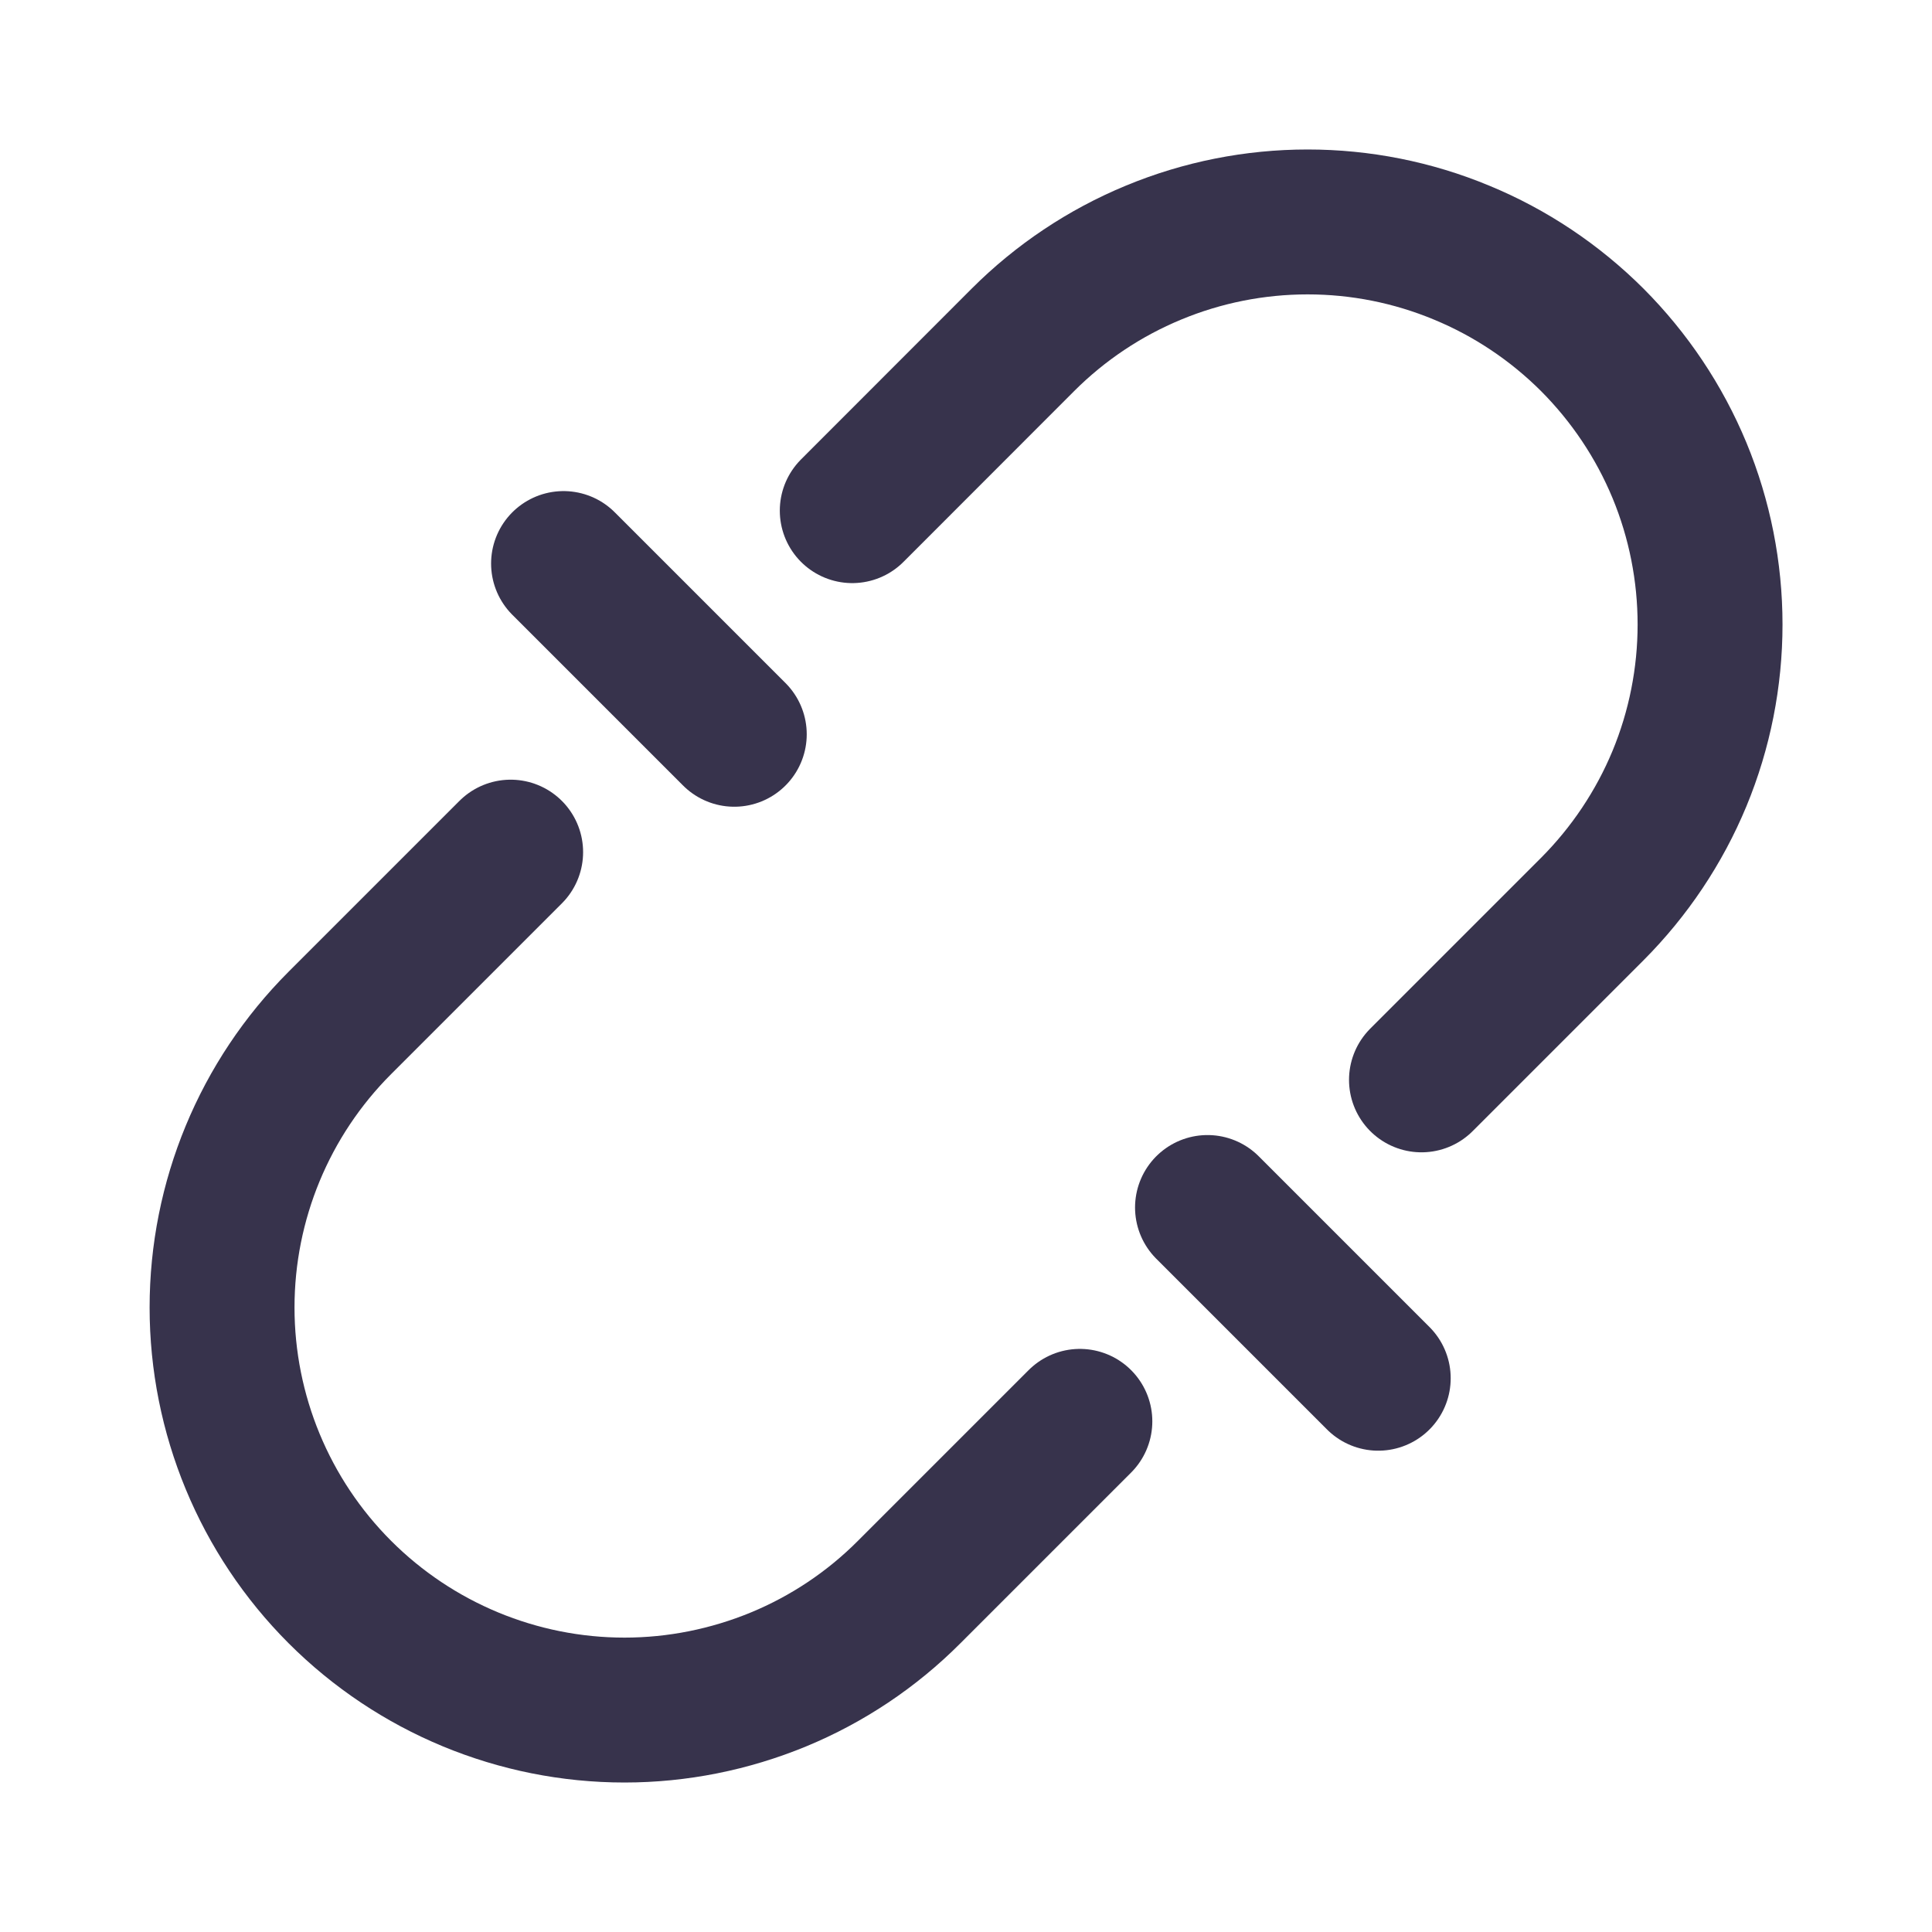 <svg width="16" height="16" viewBox="0 0 16 16" fill="none" xmlns="http://www.w3.org/2000/svg">
<path d="M7.058 4.229L8.472 2.814C8.781 2.505 9.149 2.259 9.553 2.092C9.958 1.924 10.391 1.838 10.829 1.838C11.267 1.838 11.7 1.924 12.104 2.092C12.509 2.259 12.876 2.505 13.186 2.814C13.495 3.124 13.741 3.491 13.909 3.896C14.076 4.3 14.162 4.734 14.162 5.172C14.162 5.609 14.076 6.043 13.909 6.447C13.741 6.852 13.495 7.219 13.186 7.529L11.772 8.943M8.943 11.771L7.529 13.185C7.22 13.495 6.852 13.741 6.448 13.908C6.043 14.075 5.61 14.162 5.172 14.162C4.288 14.162 3.44 13.81 2.815 13.185C2.19 12.56 1.839 11.712 1.839 10.828C1.839 9.944 2.19 9.096 2.815 8.471L4.229 7.057" stroke="#37334C" stroke-width="1.2" stroke-linecap="round" stroke-linejoin="round"/>
<path d="M4.667 4.667L6.081 6.081" stroke="#37334C" stroke-width="1.2" stroke-linecap="round" stroke-linejoin="round"/>
<path d="M10 10L11.414 11.414" stroke="#37334C" stroke-width="1.2" stroke-linecap="round" stroke-linejoin="round"/>
</svg>

